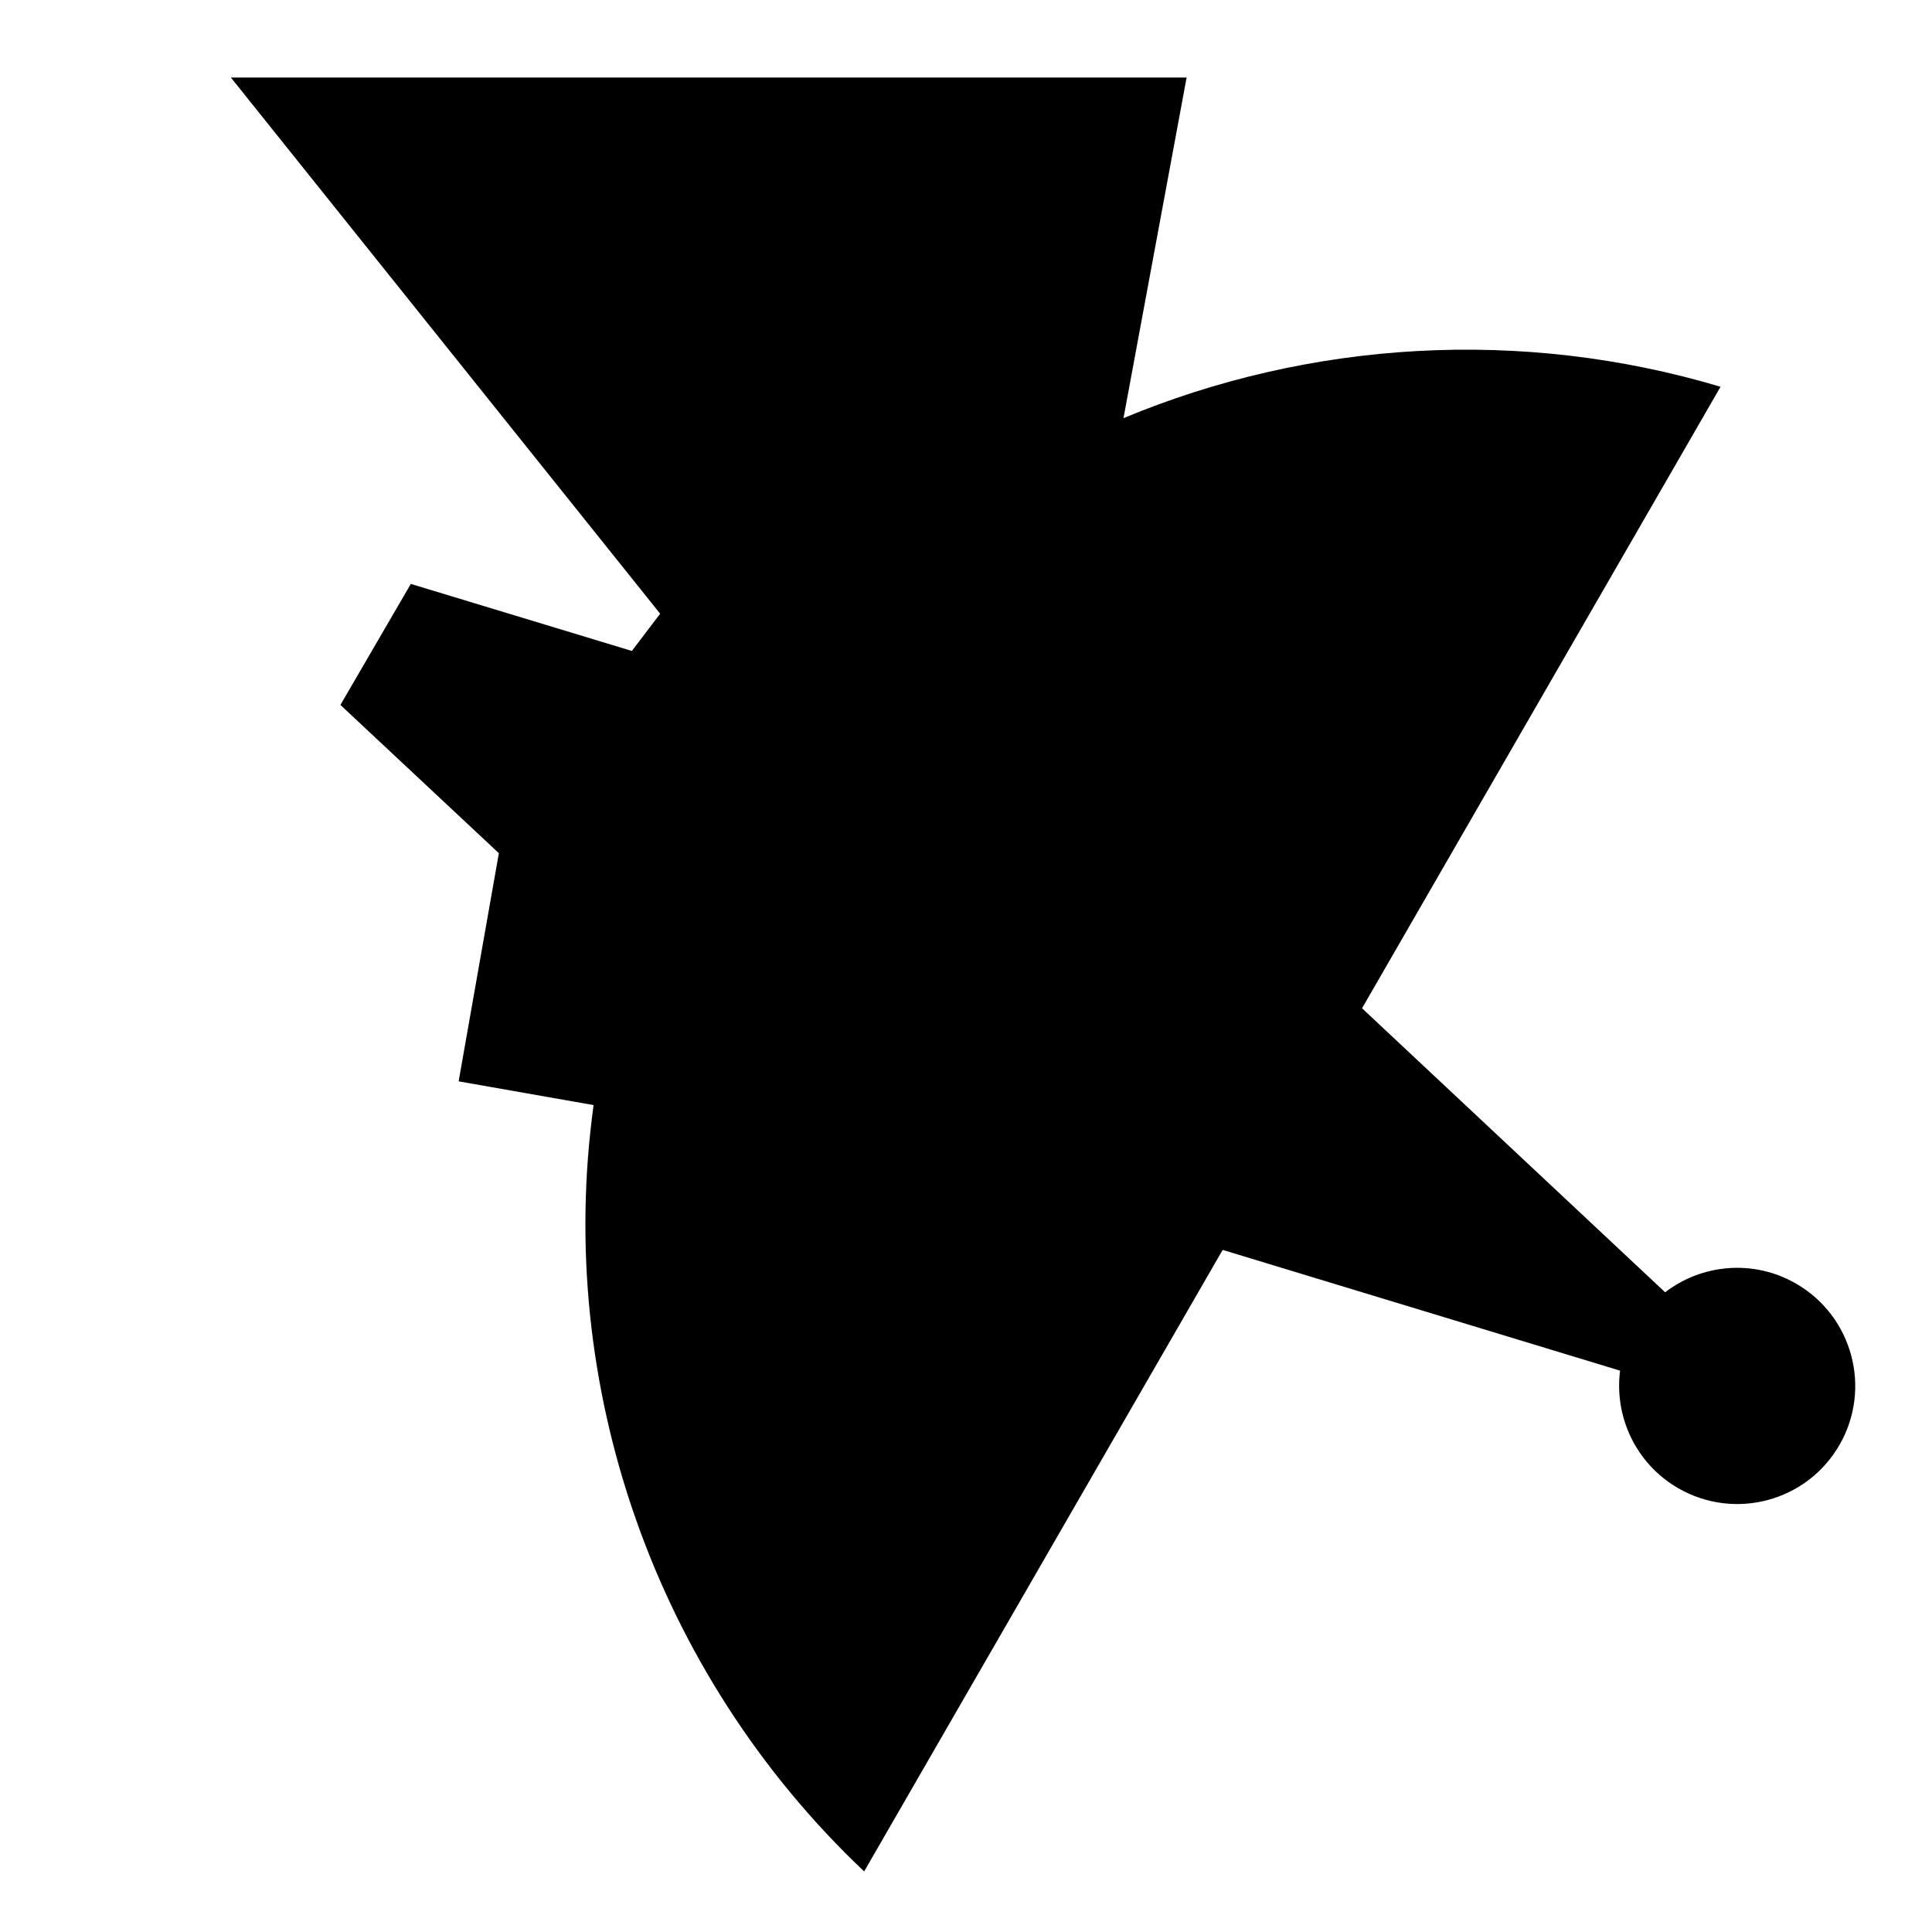 <svg xmlns="http://www.w3.org/2000/svg" width="1024px" height="1024px" viewBox="0 -64 1024 1024"><path d="M458.010 927.899l0.003-0.007 0.002 0.002zM974.935 701.89c-17.266 29.932-55.533 40.172-85.461 22.877-22.548-13.030-33.932-37.977-30.795-62.289l-210.645-64.004-190.020 329.417c-111.010-105.074-163.92-257.497-143.395-406.171l-71.535-12.585 21.32-120.921-83.978-78.589 37.317-64.138 117.155 35.531 14.998-19.735-227.517-284.184h506.548l-33.461 180.528c98.666-41.104 210.672-48.202 316.459-16.636l-190.016 329.414 160.653 150.535c19.476-14.974 46.828-17.63 69.438-4.565 29.935 17.298 40.202 55.583 22.936 85.515z"/></svg>